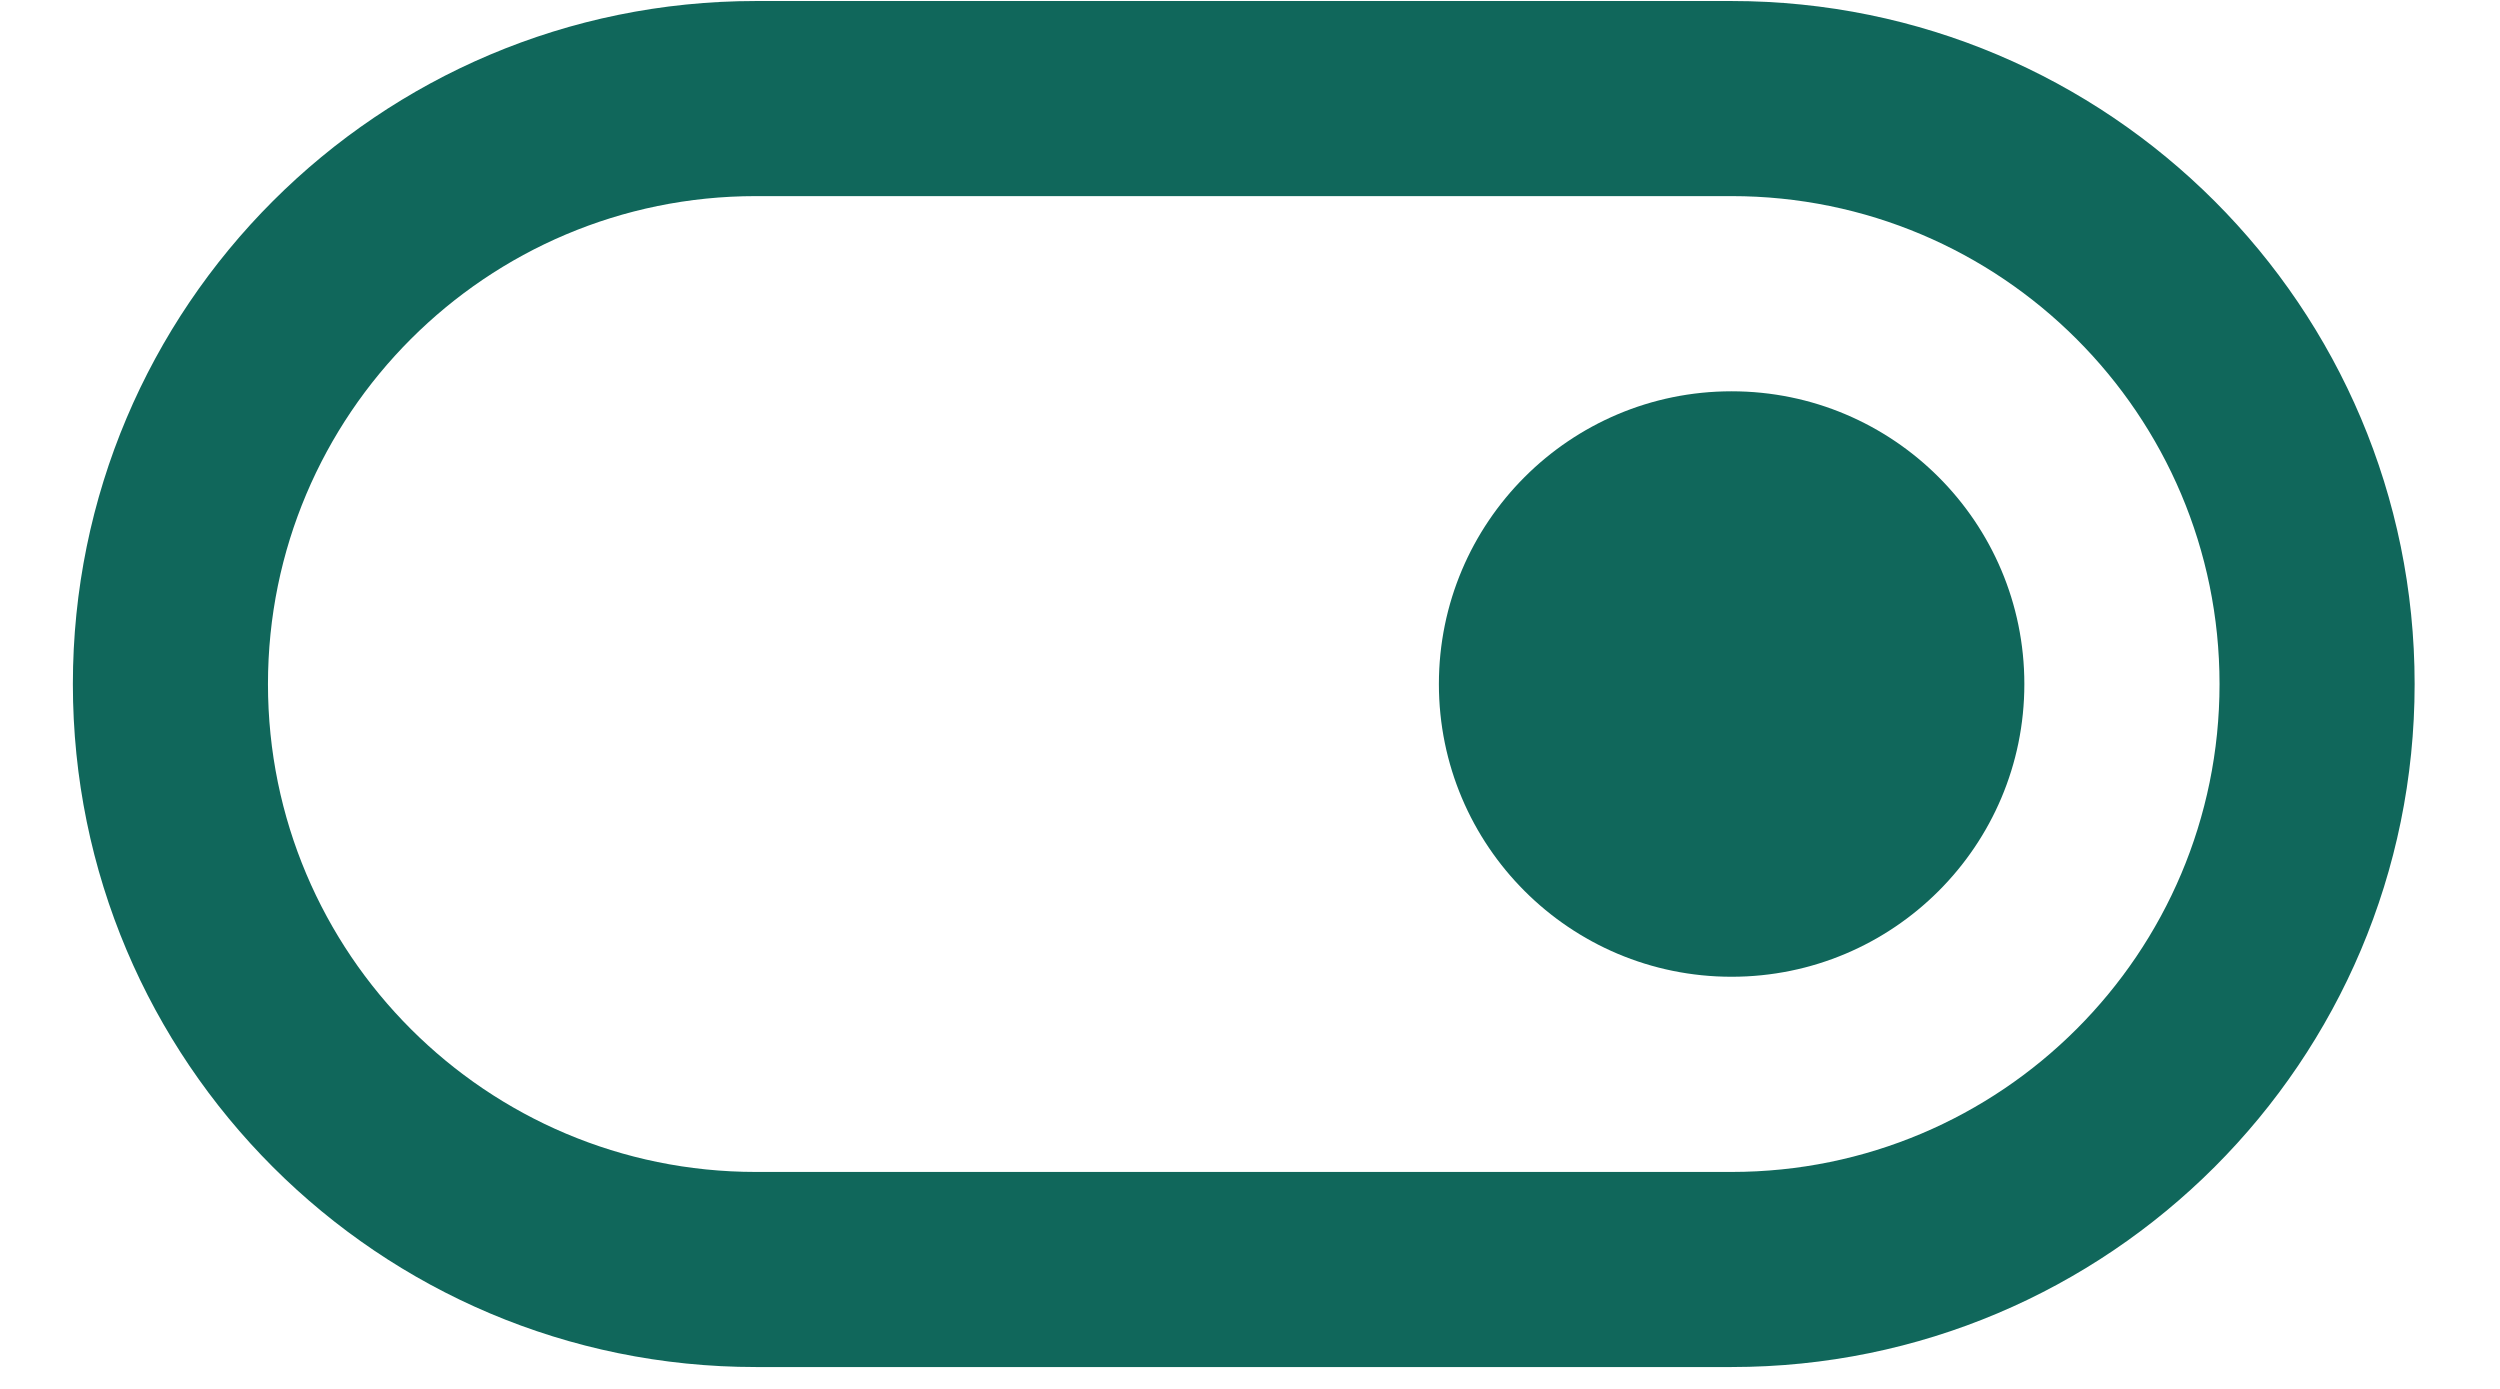<svg width="27" height="15" viewBox="0 0 27 15" fill="none" xmlns="http://www.w3.org/2000/svg">
<path d="M18.701 10.549C20.447 10.549 21.863 9.134 21.863 7.388C21.863 5.642 20.447 4.226 18.701 4.226C16.955 4.226 15.54 5.642 15.54 7.388C15.54 9.134 16.955 10.549 18.701 10.549Z" fill="#10675B"/>
<path fill-rule="evenodd" clip-rule="evenodd" d="M0.787 7.388C0.787 3.314 4.089 0.011 8.163 0.011H18.701C22.775 0.011 26.078 3.314 26.078 7.388C26.078 11.462 22.775 14.764 18.701 14.764H8.163C4.089 14.764 0.787 11.462 0.787 7.388ZM8.163 2.118H18.701C21.611 2.118 23.971 4.478 23.971 7.388C23.971 10.298 21.611 12.657 18.701 12.657H8.163C5.253 12.657 2.894 10.298 2.894 7.388C2.894 4.478 5.253 2.118 8.163 2.118Z" fill="#10675B"/>
</svg>
